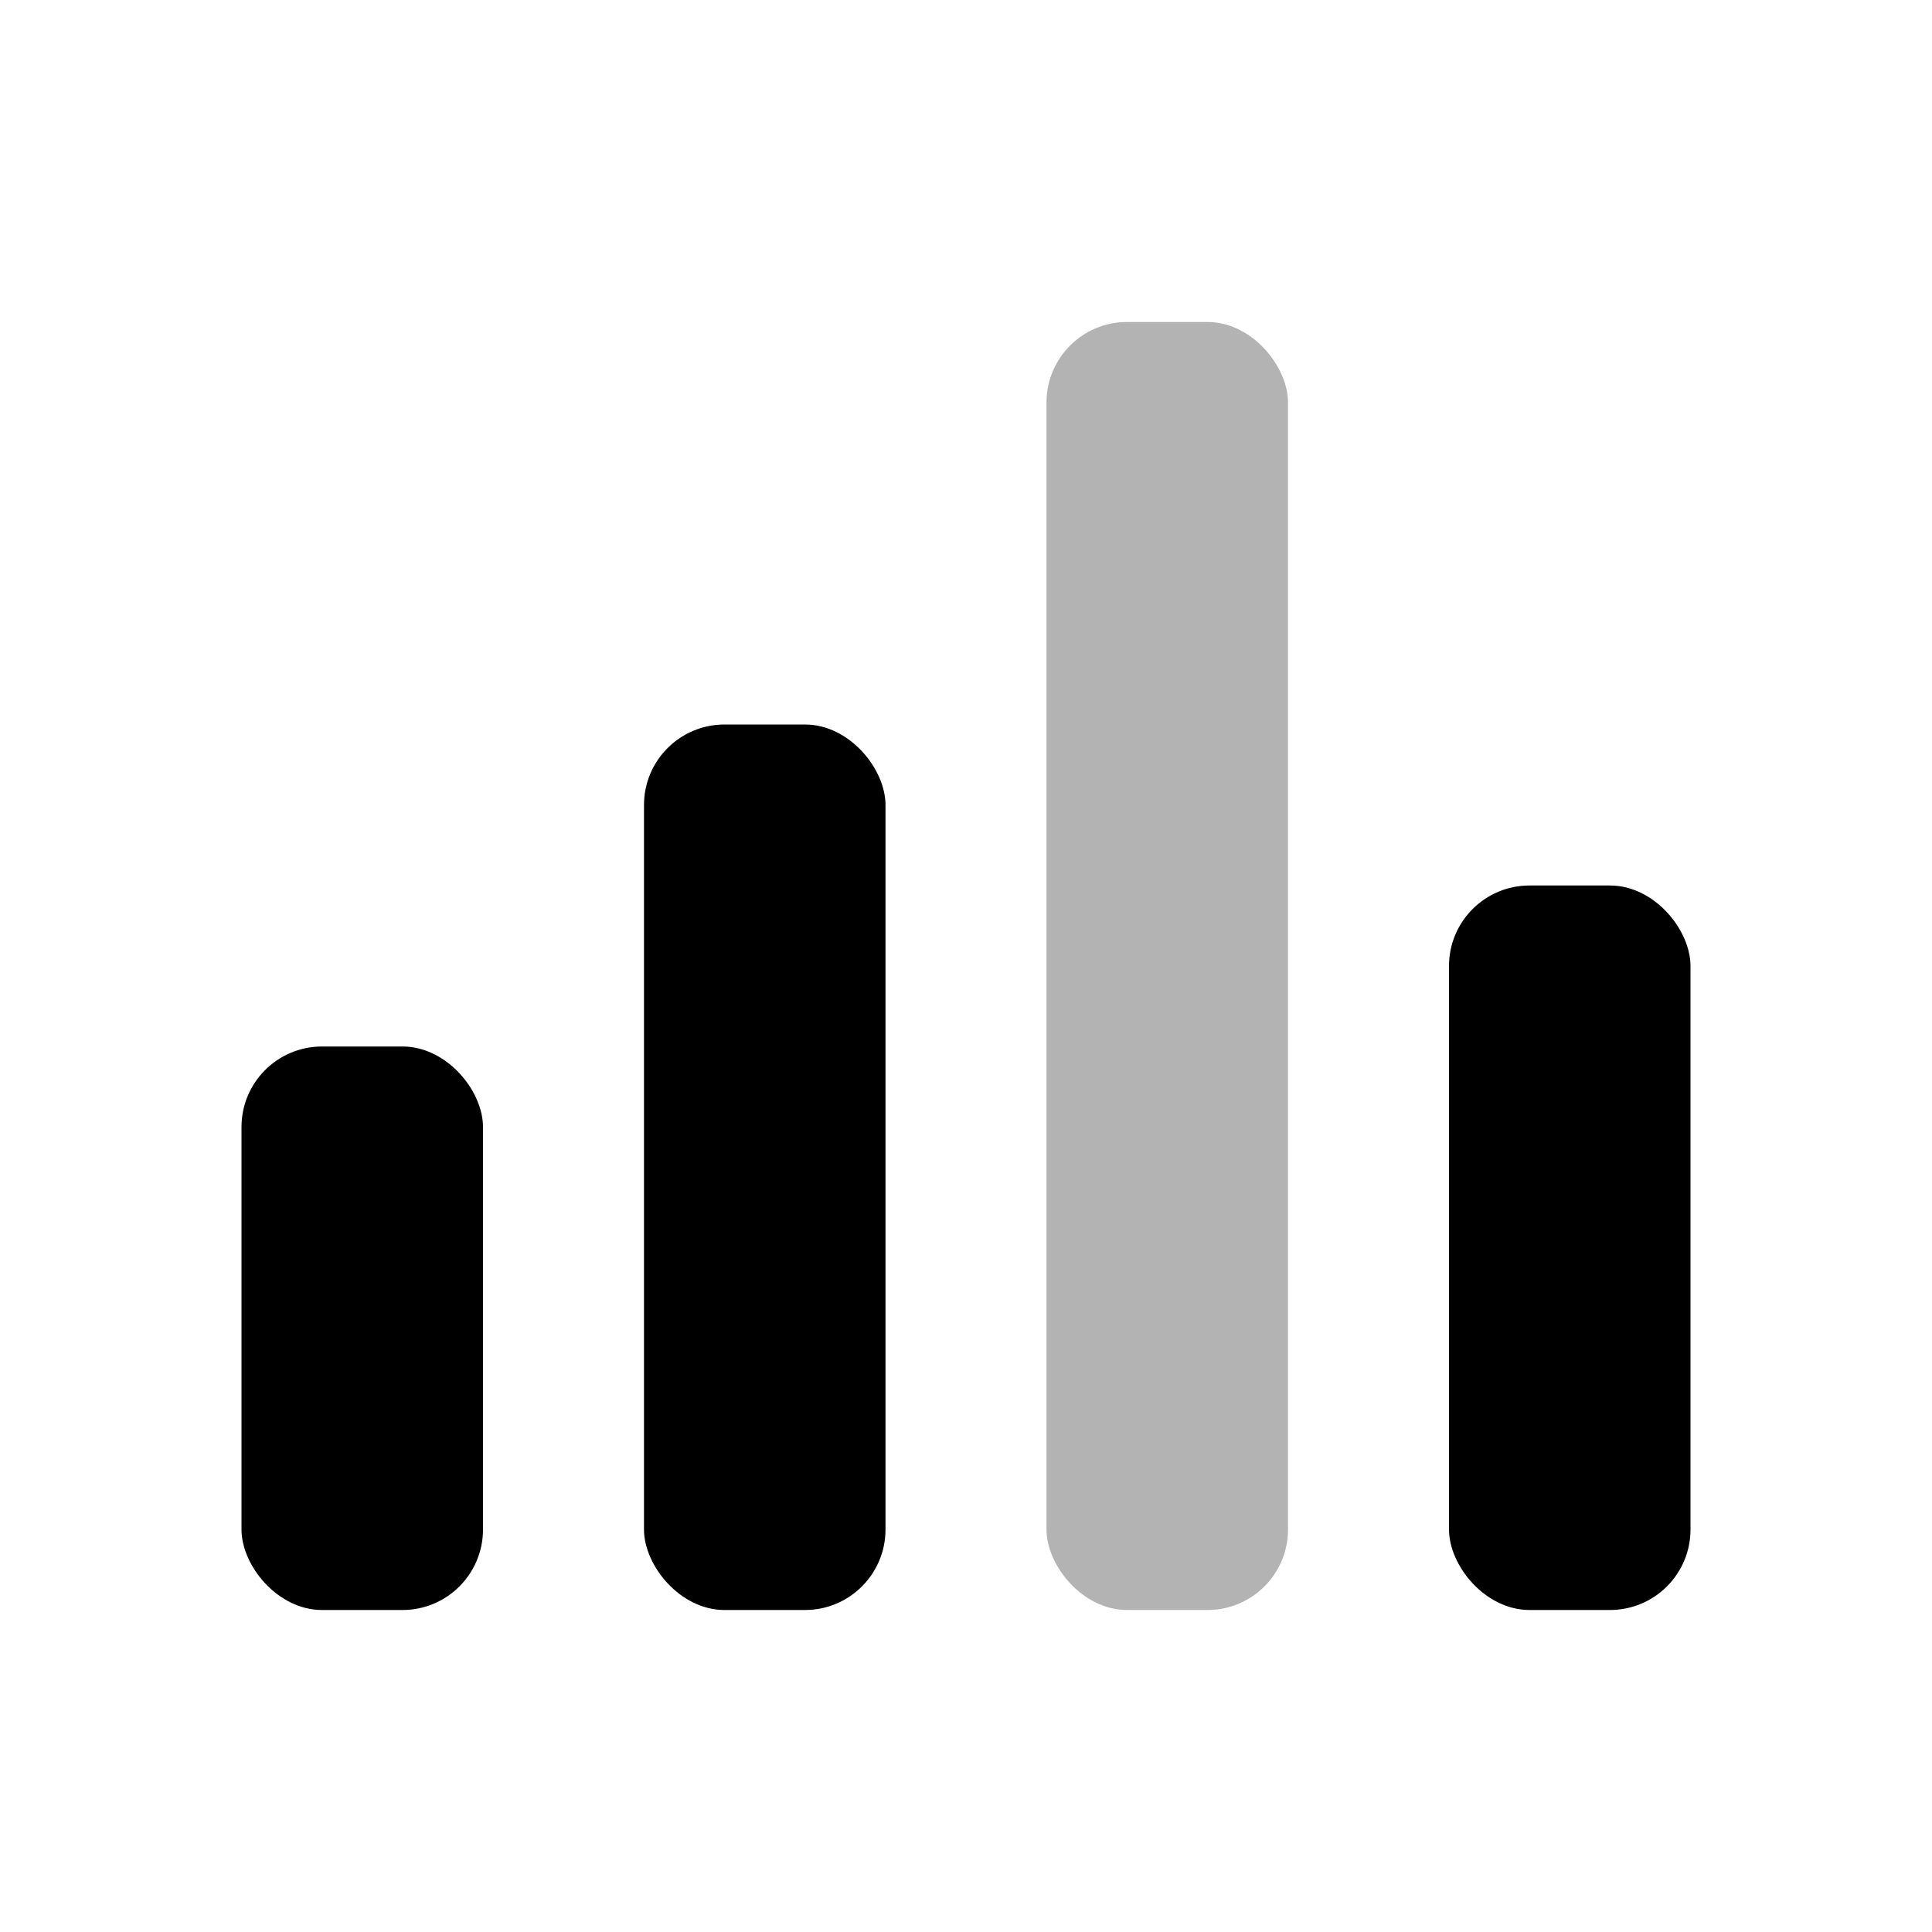 <svg width="48" height="48" viewBox="0 0 48 48" fill="none" xmlns="http://www.w3.org/2000/svg">
<rect opacity="0.3" x="26" y="8" width="6" height="32" rx="2" fill="black"/>
<rect x="16" y="18" width="6" height="22" rx="2" fill="black"/>
<rect x="36" y="22" width="6" height="18" rx="2" fill="black"/>
<rect x="6" y="26" width="6" height="14" rx="2" fill="black"/>
</svg>
